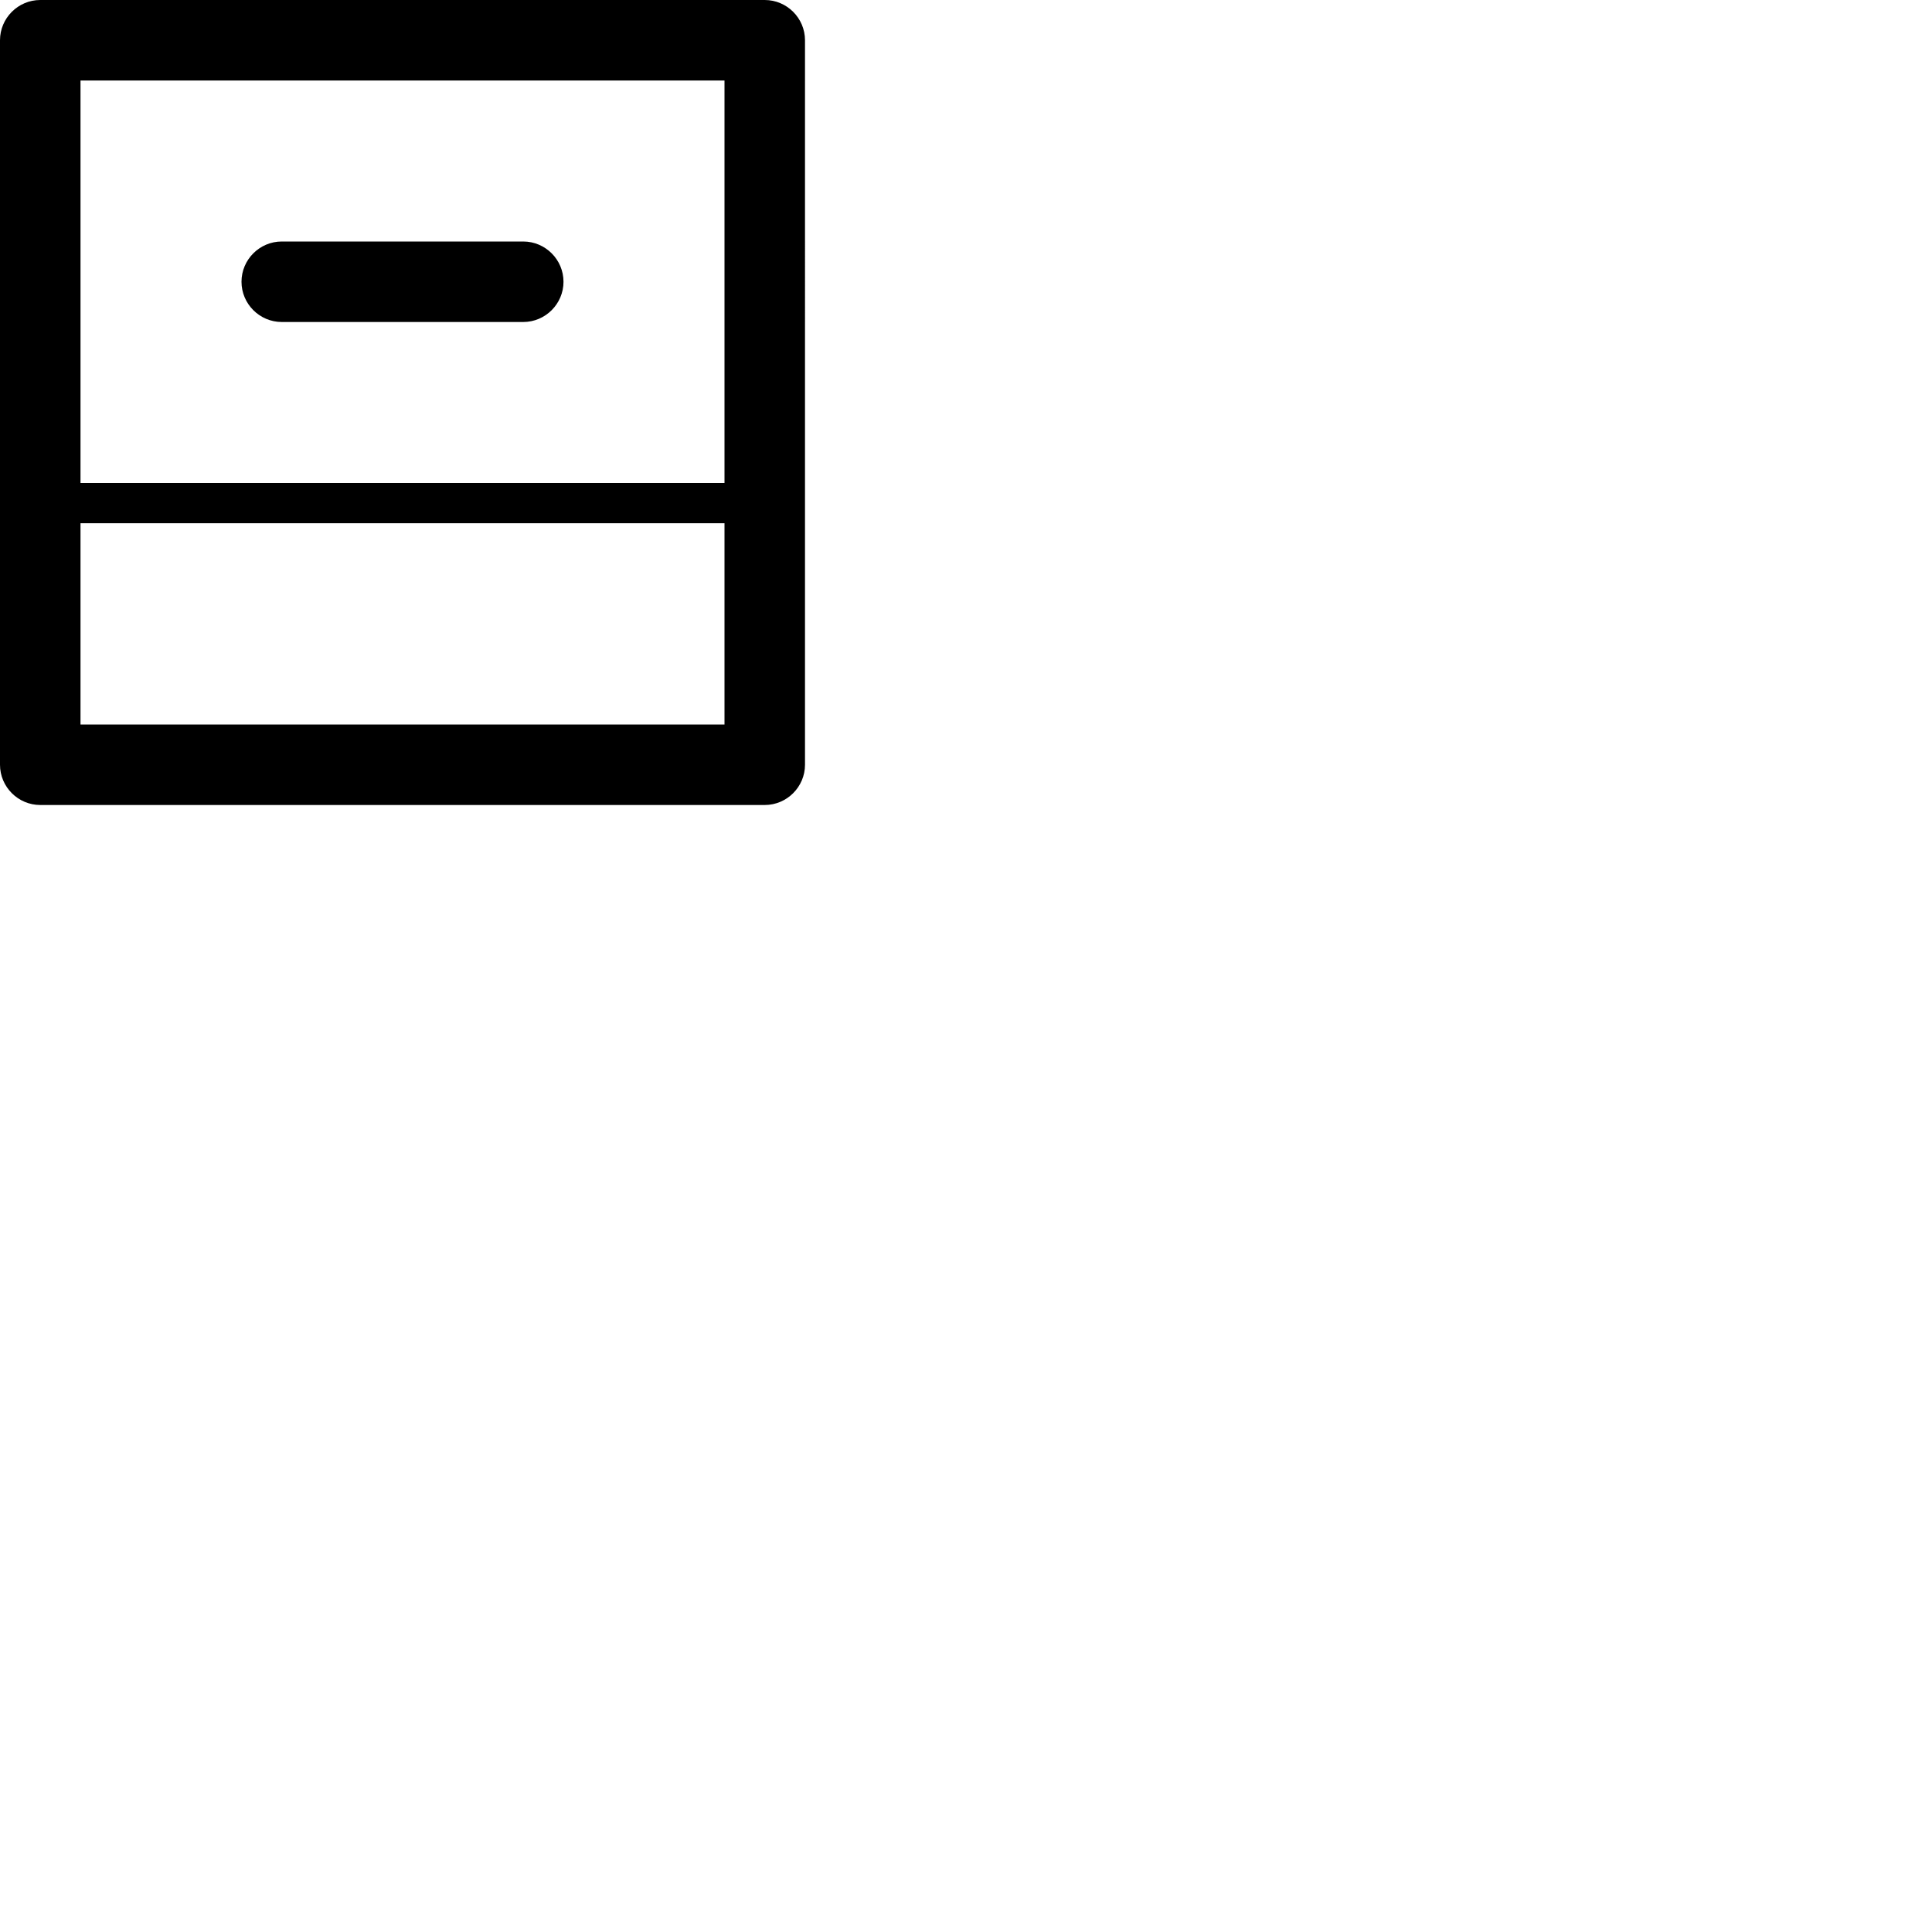 <svg width="24" height="24" viewBox="0 0 48 48" fill="none" xmlns="http://www.w3.org/2000/svg"><path d="M7 8h6c.55 0 1-.45 1-1s-.45-1-1-1H7c-.55 0-1 .45-1 1s.45 1 1 1zm12-8H1C.45 0 0 .45 0 1v18c0 .55.45 1 1 1h18c.55 0 1-.45 1-1V1c0-.55-.45-1-1-1zm-1 18H2v-5h16v5zm0-6H2V2h16v10z" fill="currentColor"/></svg>
